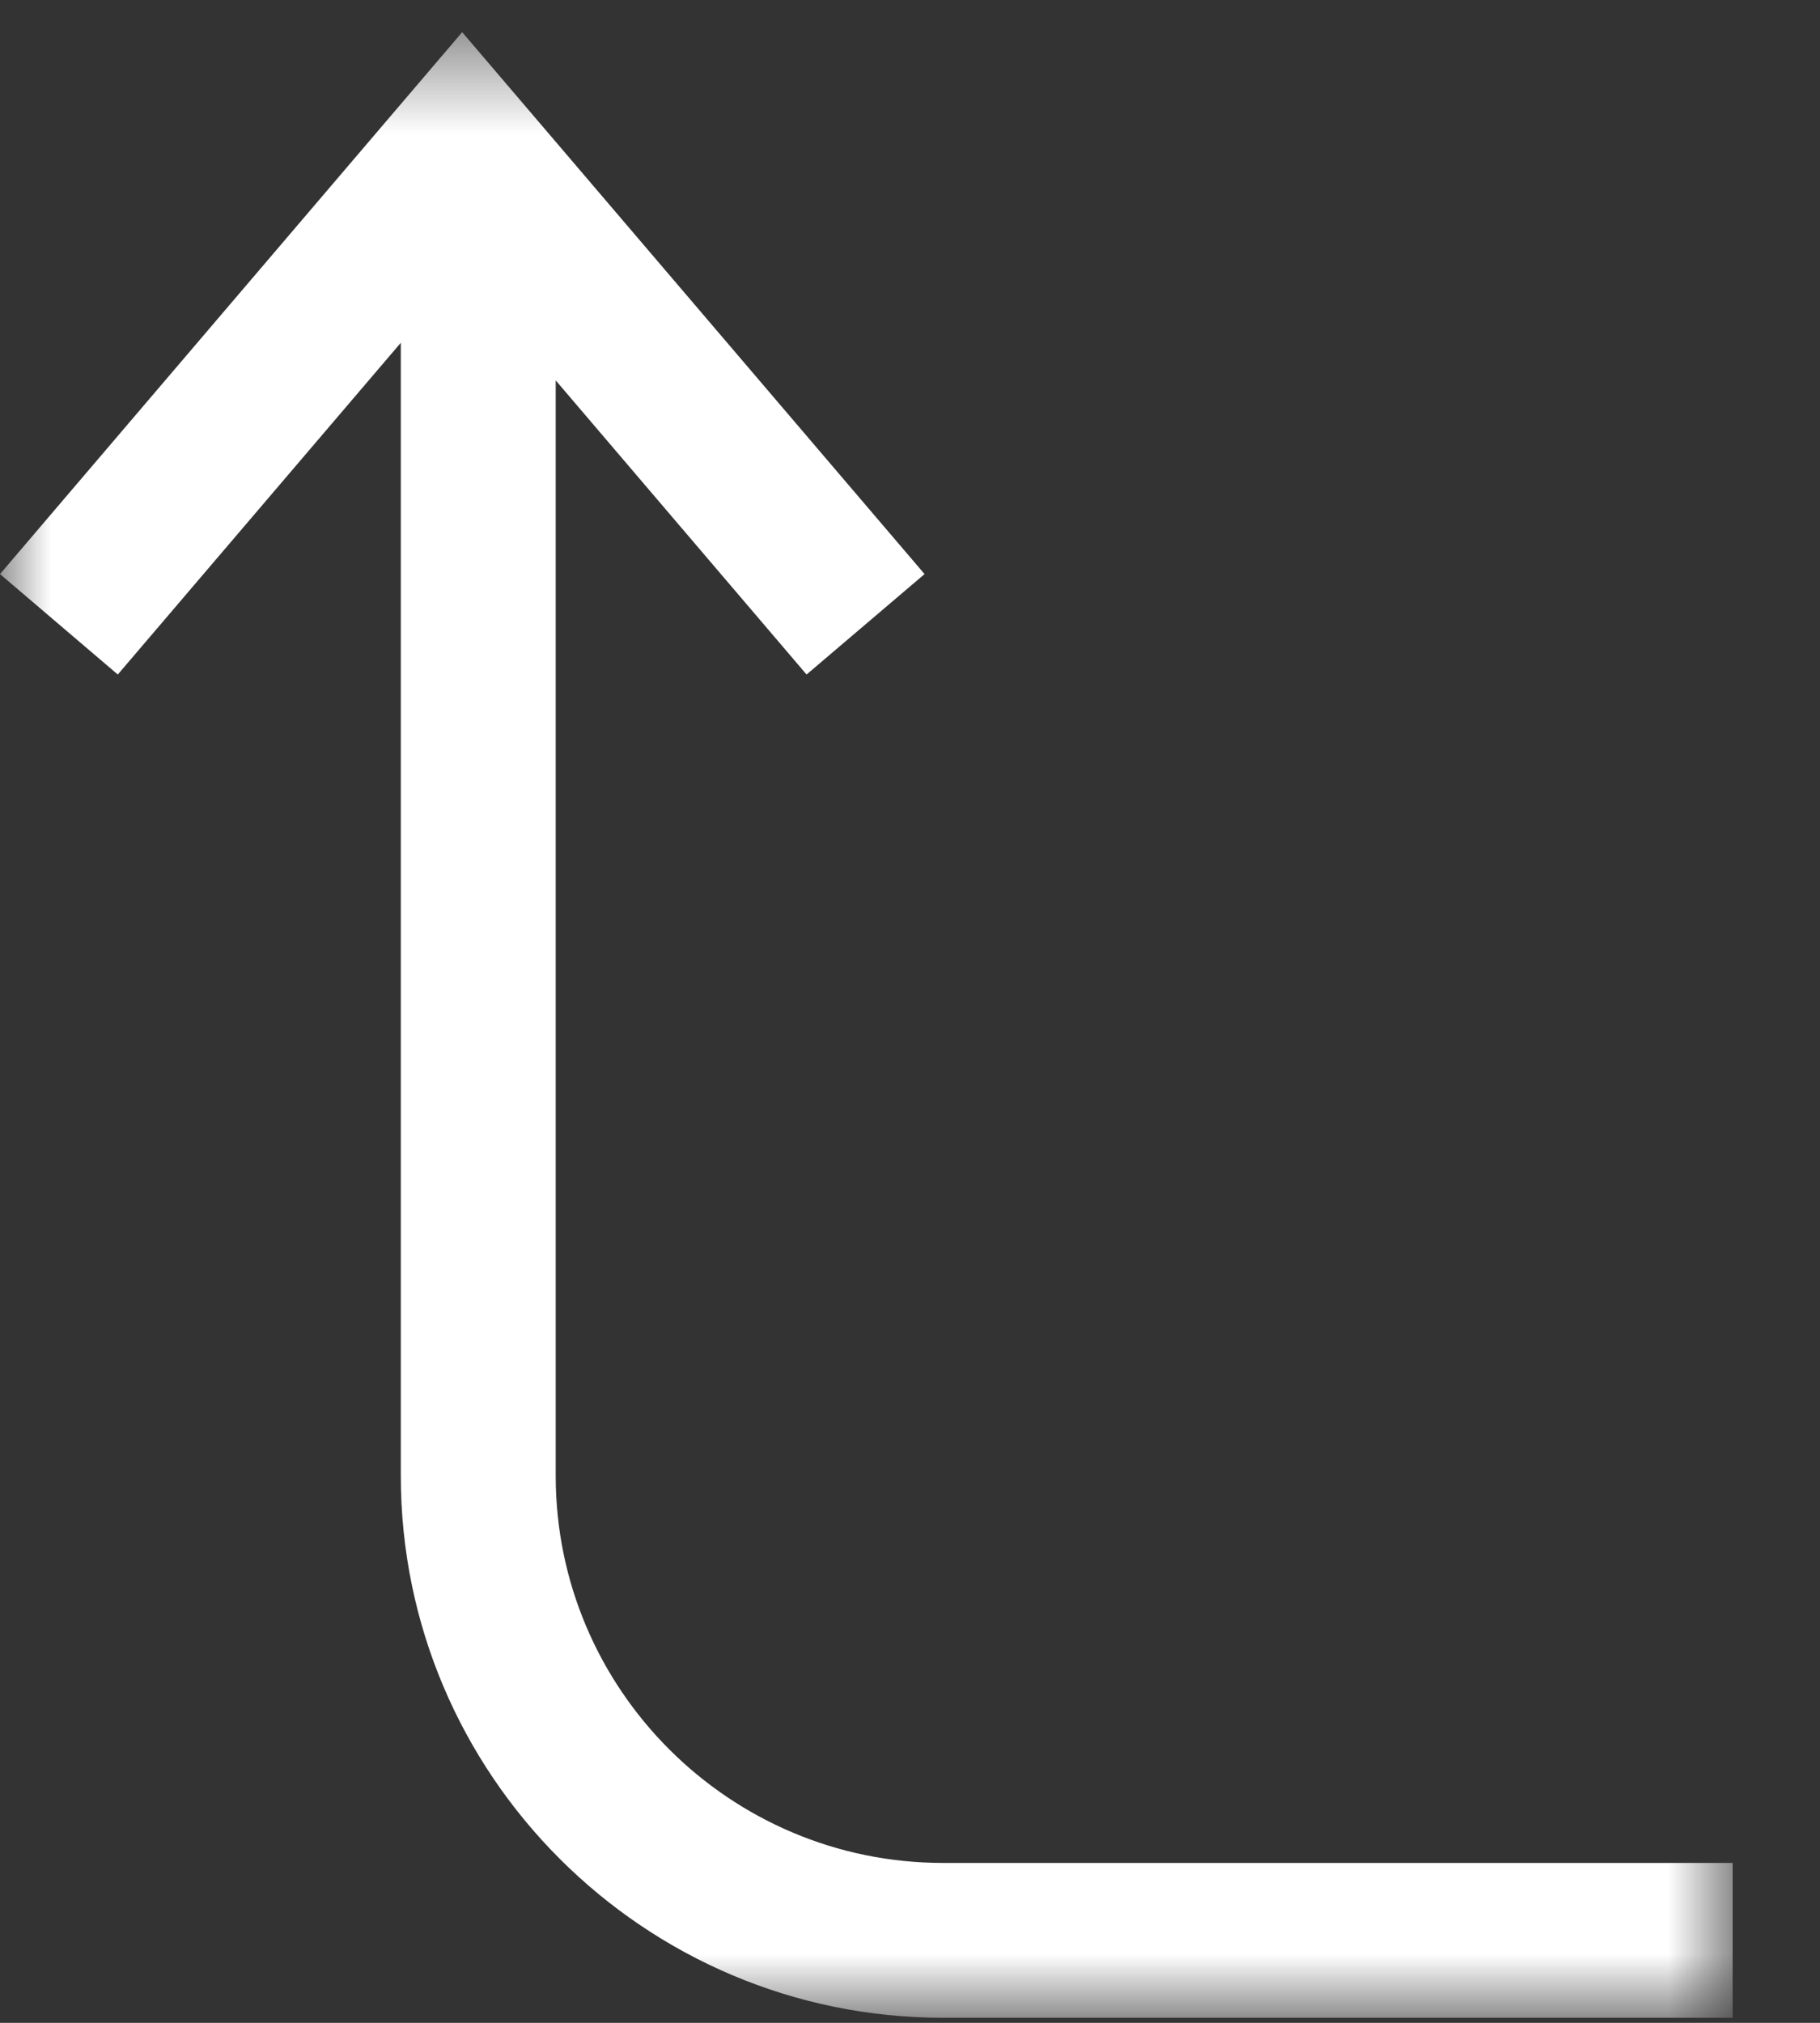<svg width="18px" height="20px" viewBox="0 0 18 20" version="1.1" xmlns="http://www.w3.org/2000/svg" xmlns:xlink="http://www.w3.org/1999/xlink">
    <rect x="0" y="0" width="18" height="20" fill="#333333" stroke="none"/>
    <!-- Generator: Sketch 44.1 (41455) - http://www.bohemiancoding.com/sketch -->
    <desc>Created with Sketch.</desc>
    <defs>
        <polygon id="path-1" points="9.46659564e-16 20.132 9.46659564e-16 0.5 17.136 0.5 17.136 20.132 0 20.132"></polygon>
    </defs>
    <g id="Page-1" stroke="none" stroke-width="1" fill="none" fill-rule="evenodd">
        <g id="Artboard-Copy" transform="translate(-210, -370)">
            <g id="Page-1" transform="translate(210, 369)">
                <g id="Group-3" transform="translate(0, 0.818)">
                    <mask id="mask-2" fill="white">
                        <use xlink:href="#path-1"></use>
                    </mask>
                    <g id="Clip-2"></g>
                    <path d="M5.496,14.774 L5.496,3.943 L7.977,6.851 L9.144,5.858 L4.571,0.5 L-0,5.858 L1.165,6.851 L3.964,3.571 L3.964,14.774 C3.964,17.729 6.37,20.132 9.327,20.132 L17.136,20.132 L17.136,18.601 L9.327,18.601 C7.215,18.601 5.496,16.884 5.496,14.774" id="Fill-1" fill="#FFFFFF" mask="url(#mask-2)"></path>
                </g>
            </g>
        </g>
    </g>
</svg>
